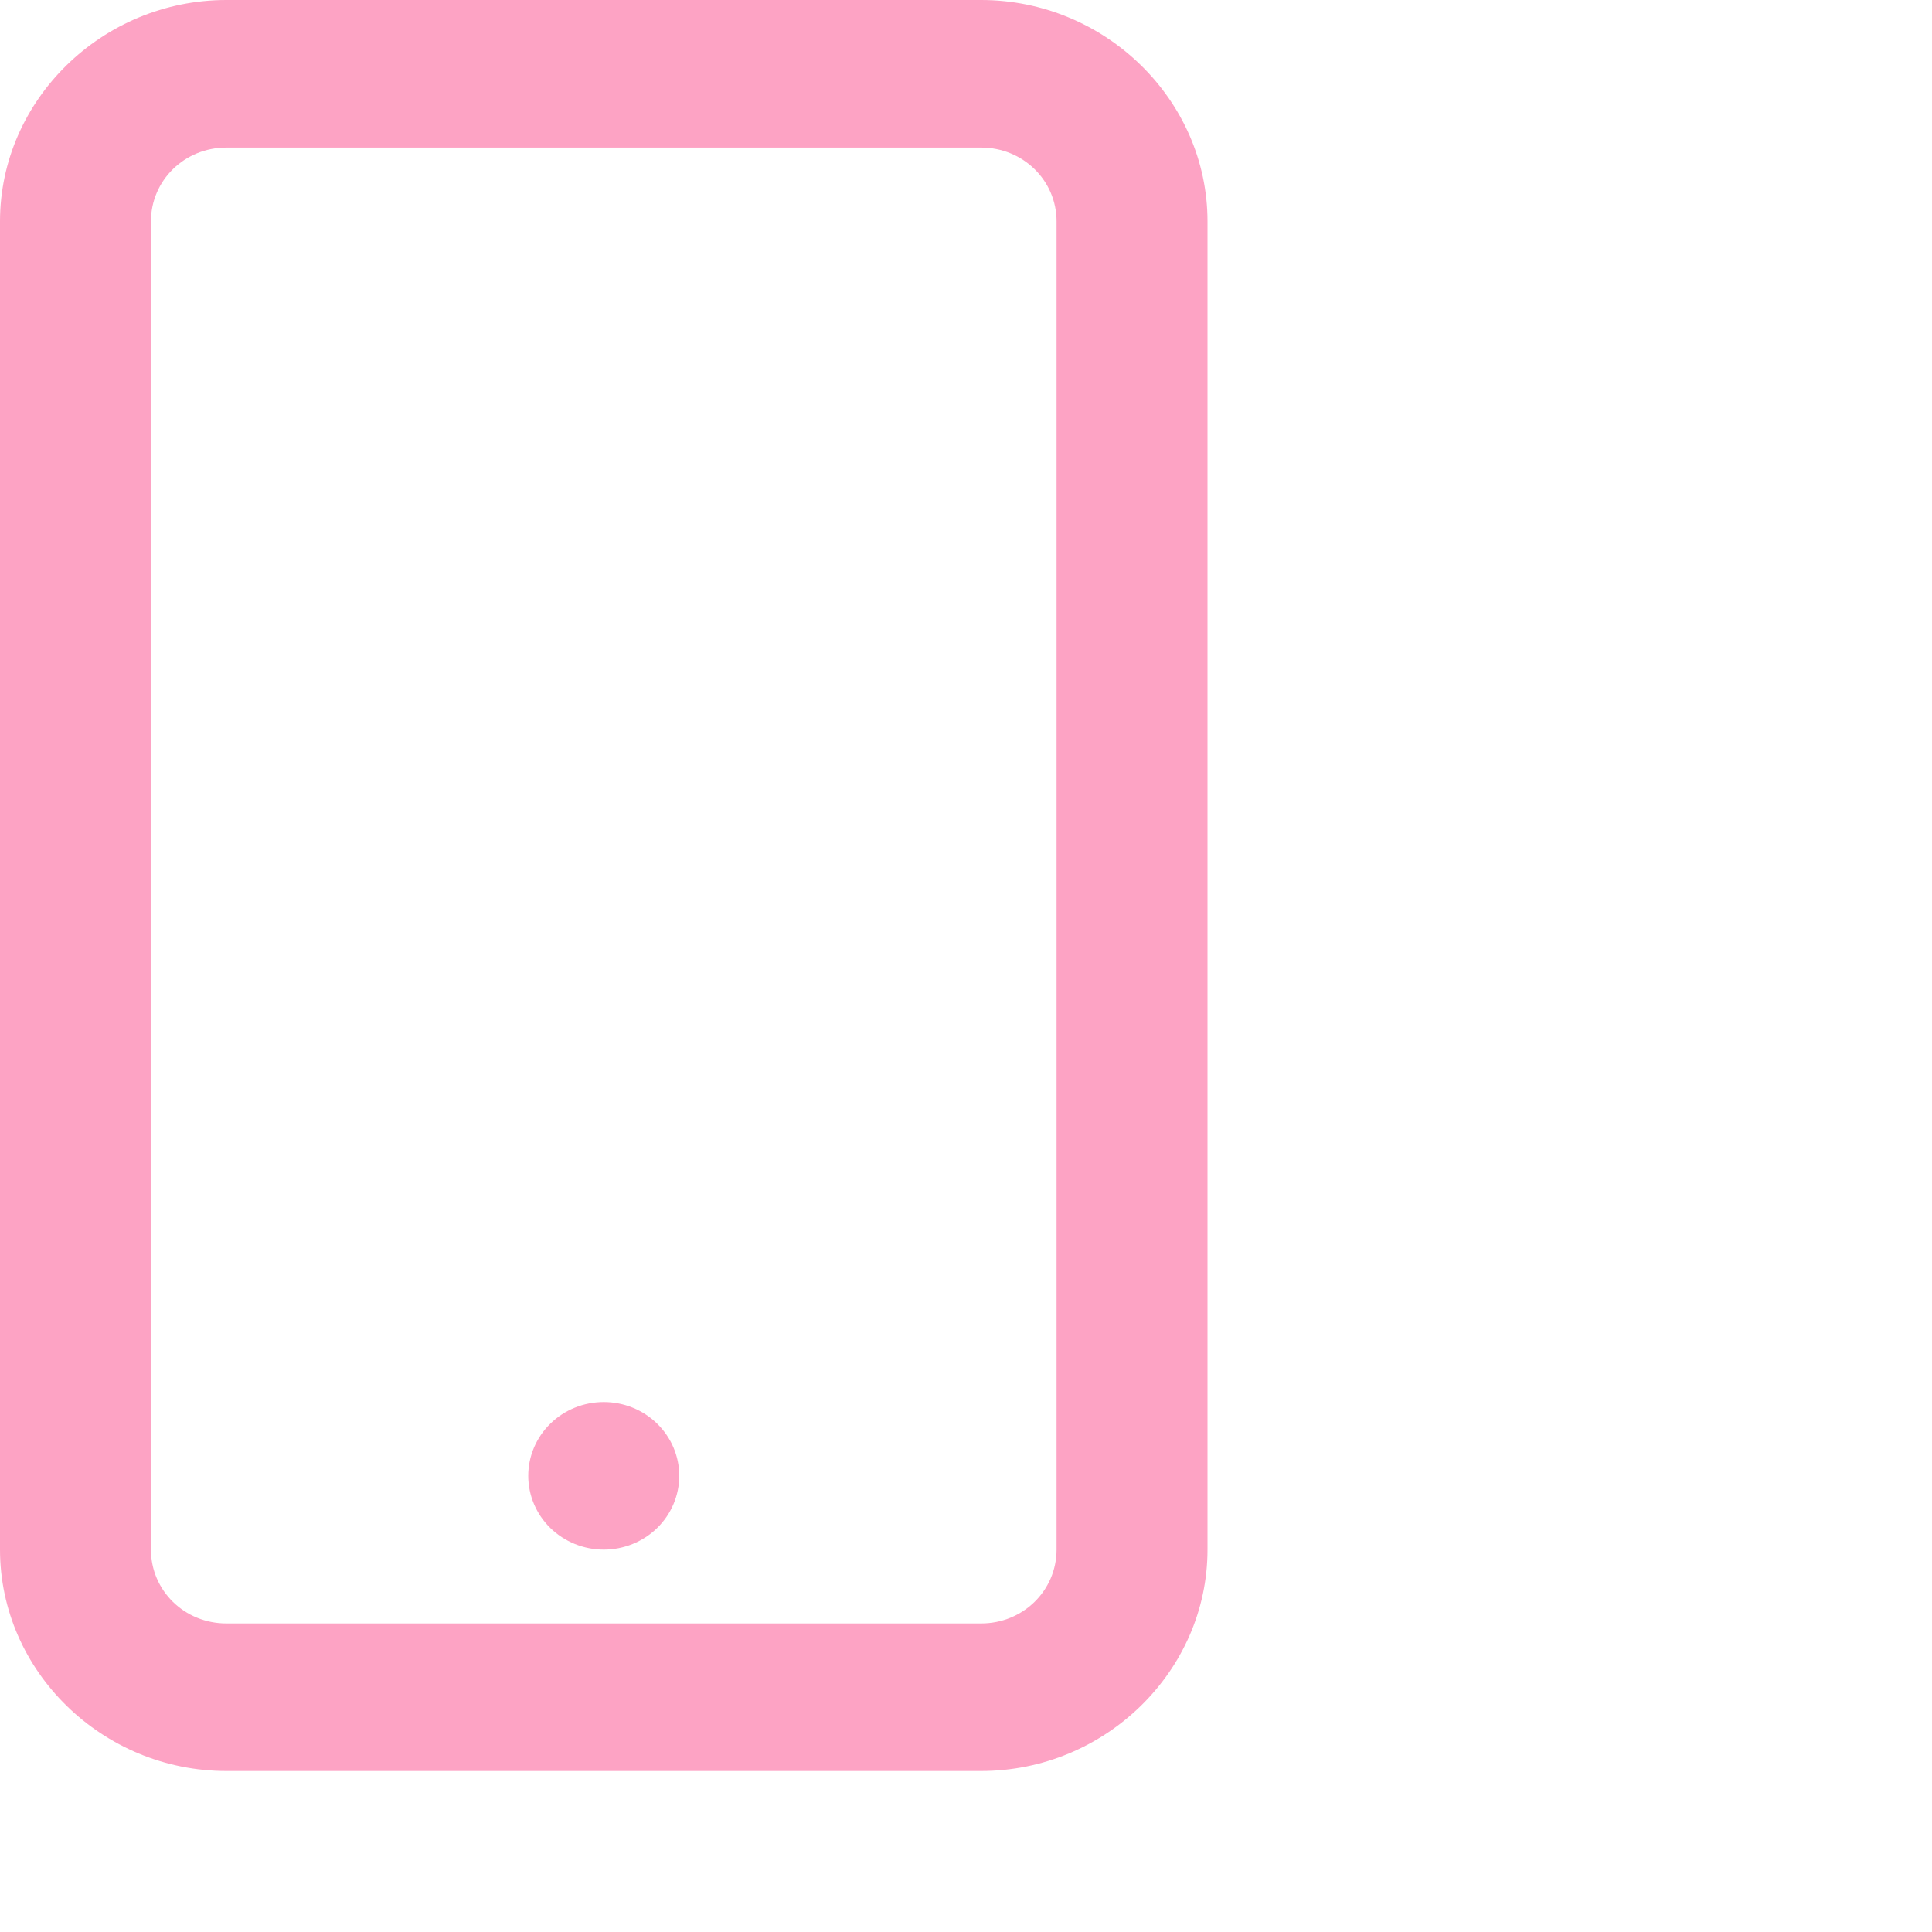 <svg width="24" height="24" viewBox="0 0 24 24" fill="none" xmlns="http://www.w3.org/2000/svg">
<path d="M2.812 0C1.27 0 0 1.242 0 2.75V19.25C0 20.758 1.27 22 2.812 22H12.188C13.73 22 15 20.758 15 19.25V2.75C15 1.242 13.73 0 12.188 0H2.812ZM2.812 1.833H12.188C12.708 1.833 13.125 2.241 13.125 2.75V19.25C13.125 19.759 12.708 20.167 12.188 20.167H2.812C2.292 20.167 1.875 19.759 1.875 19.25V2.75C1.875 2.241 2.292 1.833 2.812 1.833ZM7.5 17.417C7.251 17.417 7.013 17.513 6.837 17.685C6.661 17.857 6.562 18.09 6.562 18.333C6.562 18.576 6.661 18.81 6.837 18.982C7.013 19.153 7.251 19.25 7.5 19.25C7.749 19.25 7.987 19.153 8.163 18.982C8.339 18.81 8.438 18.576 8.438 18.333C8.438 18.09 8.339 17.857 8.163 17.685C7.987 17.513 7.749 17.417 7.5 17.417Z" fill="#FDA3C4"/>
</svg>
